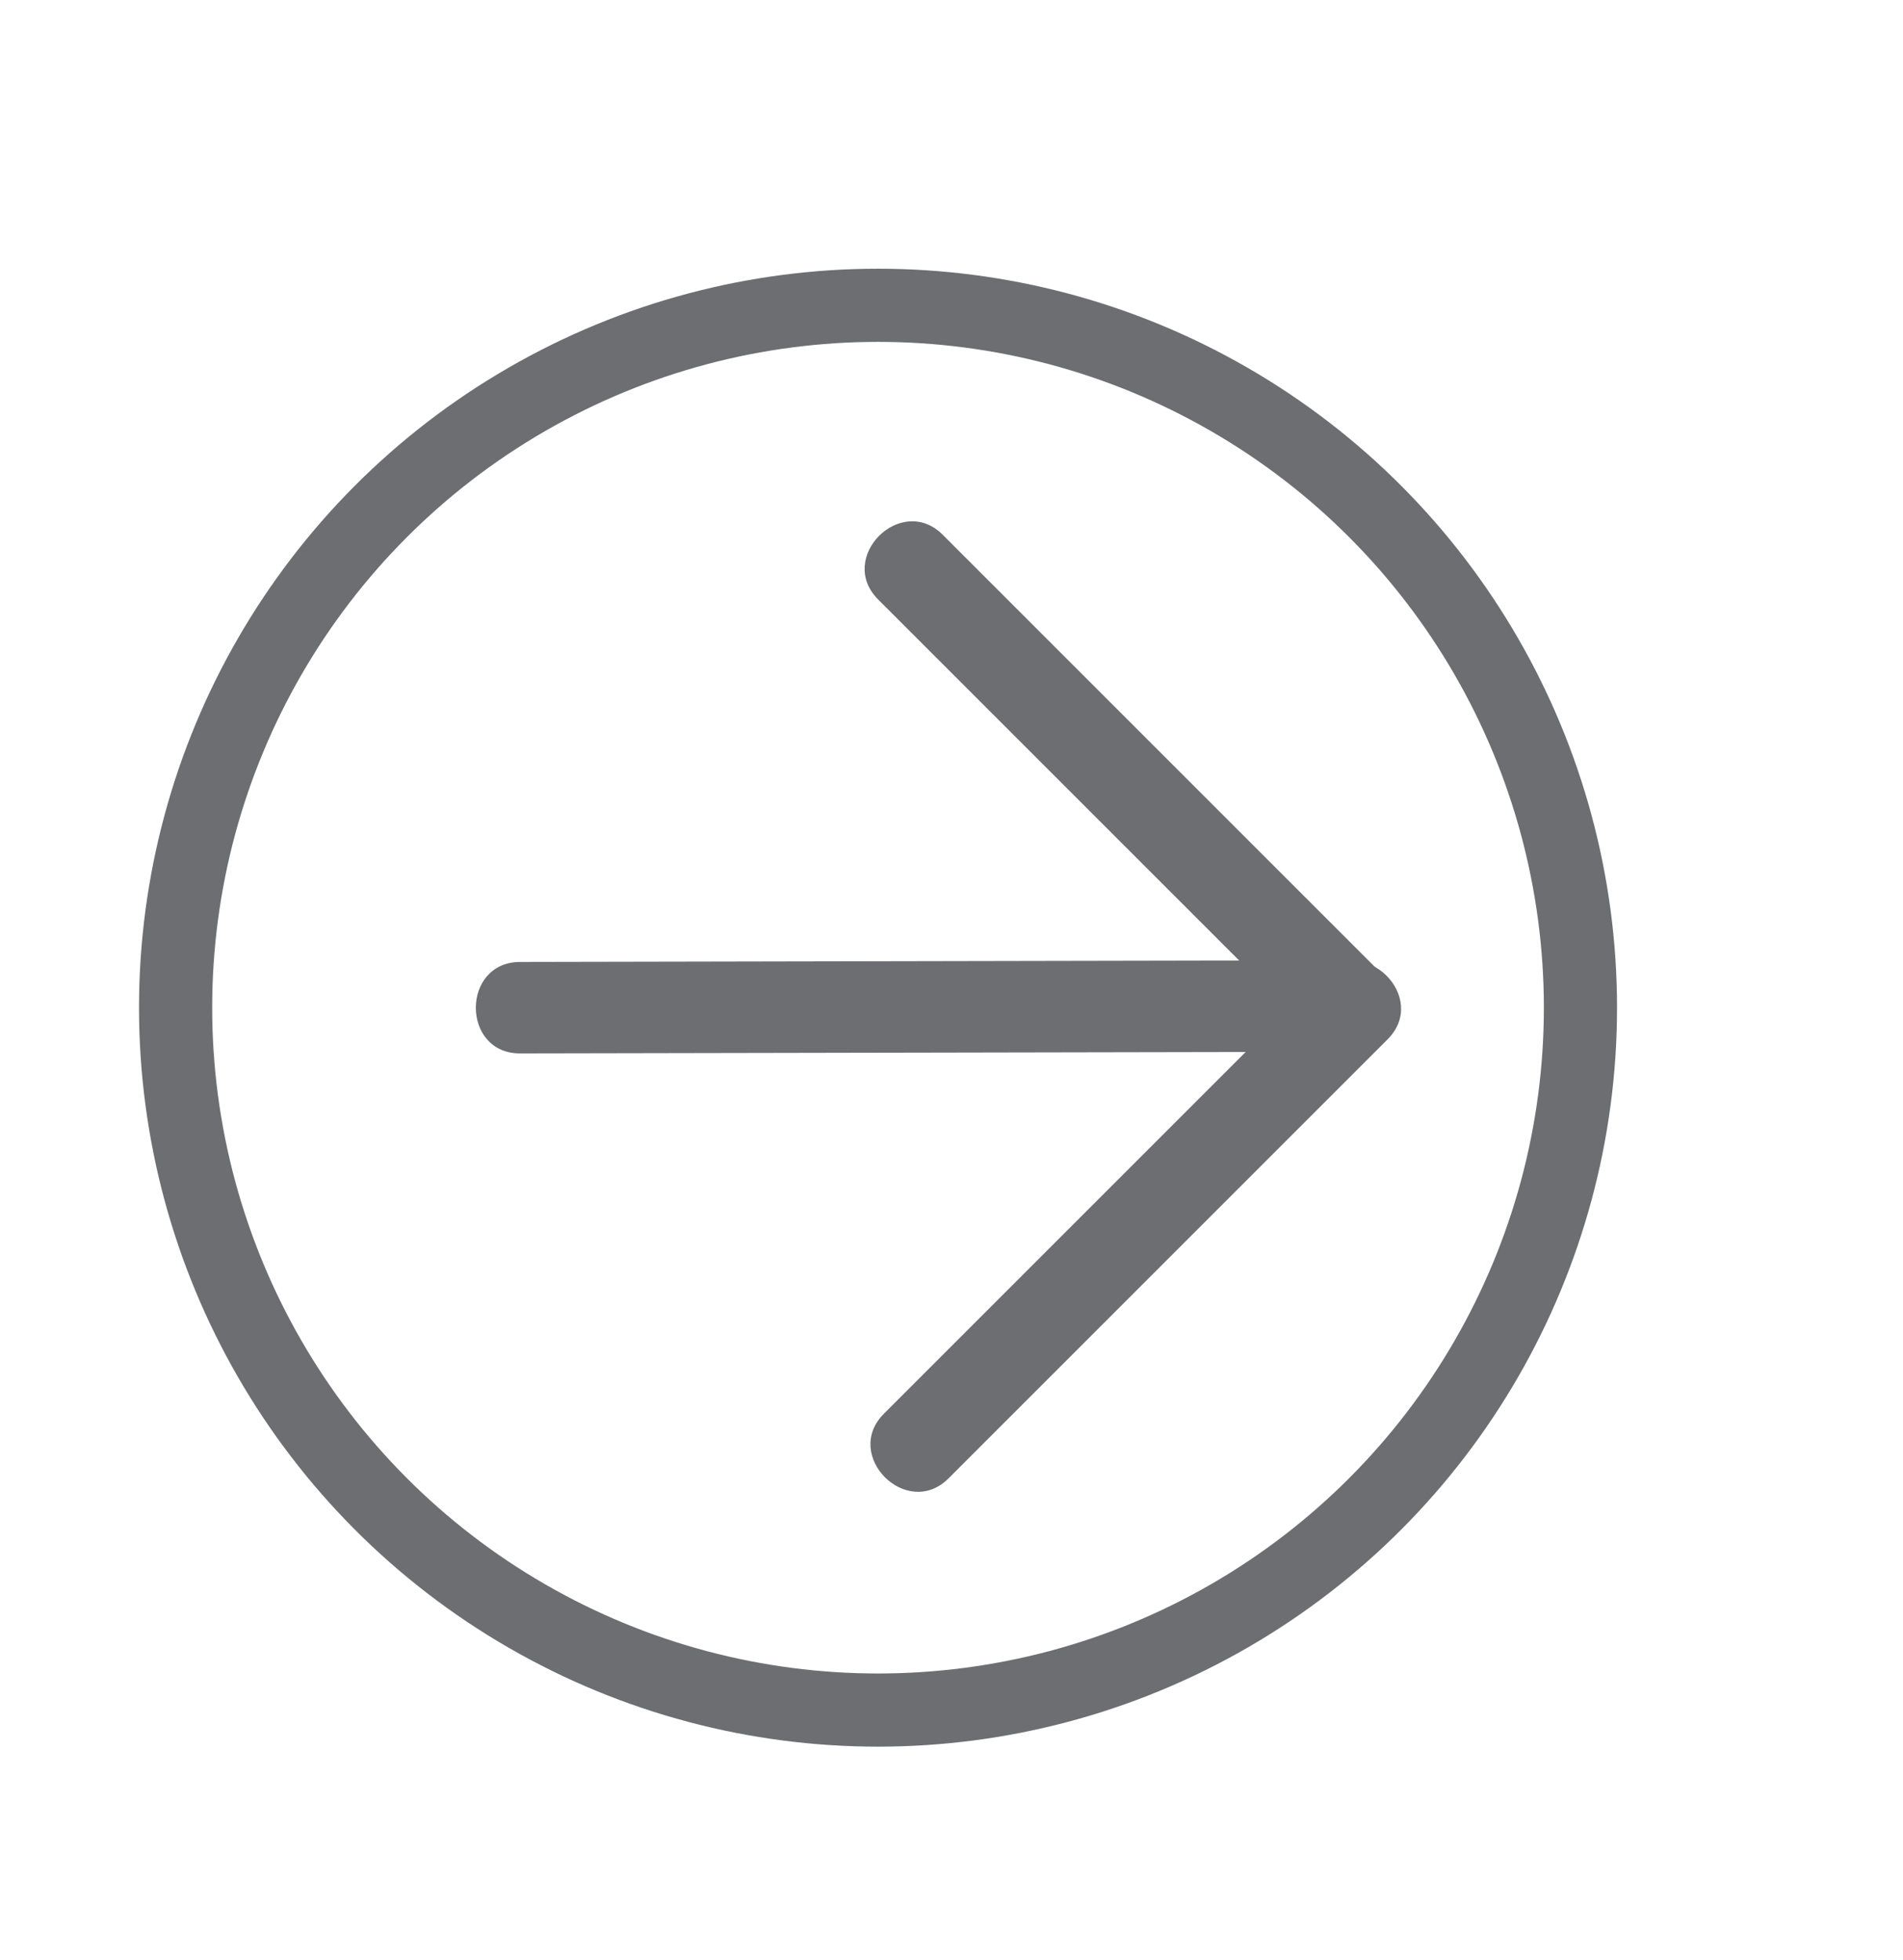 <?xml version="1.0" encoding="utf-8"?>
<!-- Generator: Adobe Illustrator 16.0.0, SVG Export Plug-In . SVG Version: 6.00 Build 0)  -->
<!DOCTYPE svg PUBLIC "-//W3C//DTD SVG 1.1//EN" "http://www.w3.org/Graphics/SVG/1.1/DTD/svg11.dtd">
<svg version="1.1" id="Layer_1" xmlns="http://www.w3.org/2000/svg" xmlns:xlink="http://www.w3.org/1999/xlink" x="0px" y="0px"
	 width="78.025px" height="80.373px" viewBox="0 0 78.025 80.373" enable-background="new 0 0 78.025 80.373" xml:space="preserve">
<circle fill="none" stroke="#6D6E71" stroke-width="3" stroke-miterlimit="10" cx="36" cy="41.318" r="28.8"/>
<rect x="-138.392" y="86.841" fill="none" width="87.063" height="92.04"/>
<g>
	<g>
		<path fill="#6D6E71" d="M38.893,60.616c6-6,12-12,18-18c1.711-1.711-0.94-4.363-2.651-2.651c-6,6-12,12-18,18
			C34.53,59.676,37.182,62.327,38.893,60.616L38.893,60.616z"/>
	</g>
</g>
<g>
	<g>
		<path fill="#6D6E71" d="M36.003,24.579c6,6,12,12,18,18c1.711,1.711,4.363-0.939,2.651-2.651c-6-6-12-12-18-18
			C36.943,20.216,34.292,22.867,36.003,24.579L36.003,24.579z"/>
	</g>
</g>
<g>
	<g>
		<path fill="#6D6E71" d="M54.329,39.378c-11.002,0.022-22.004,0.043-33.006,0.065c-2.418,0.005-2.418,3.755,0,3.75
			c11.002-0.021,22.004-0.043,33.006-0.064C56.747,43.123,56.748,39.373,54.329,39.378L54.329,39.378z"/>
	</g>
</g>
</svg>
